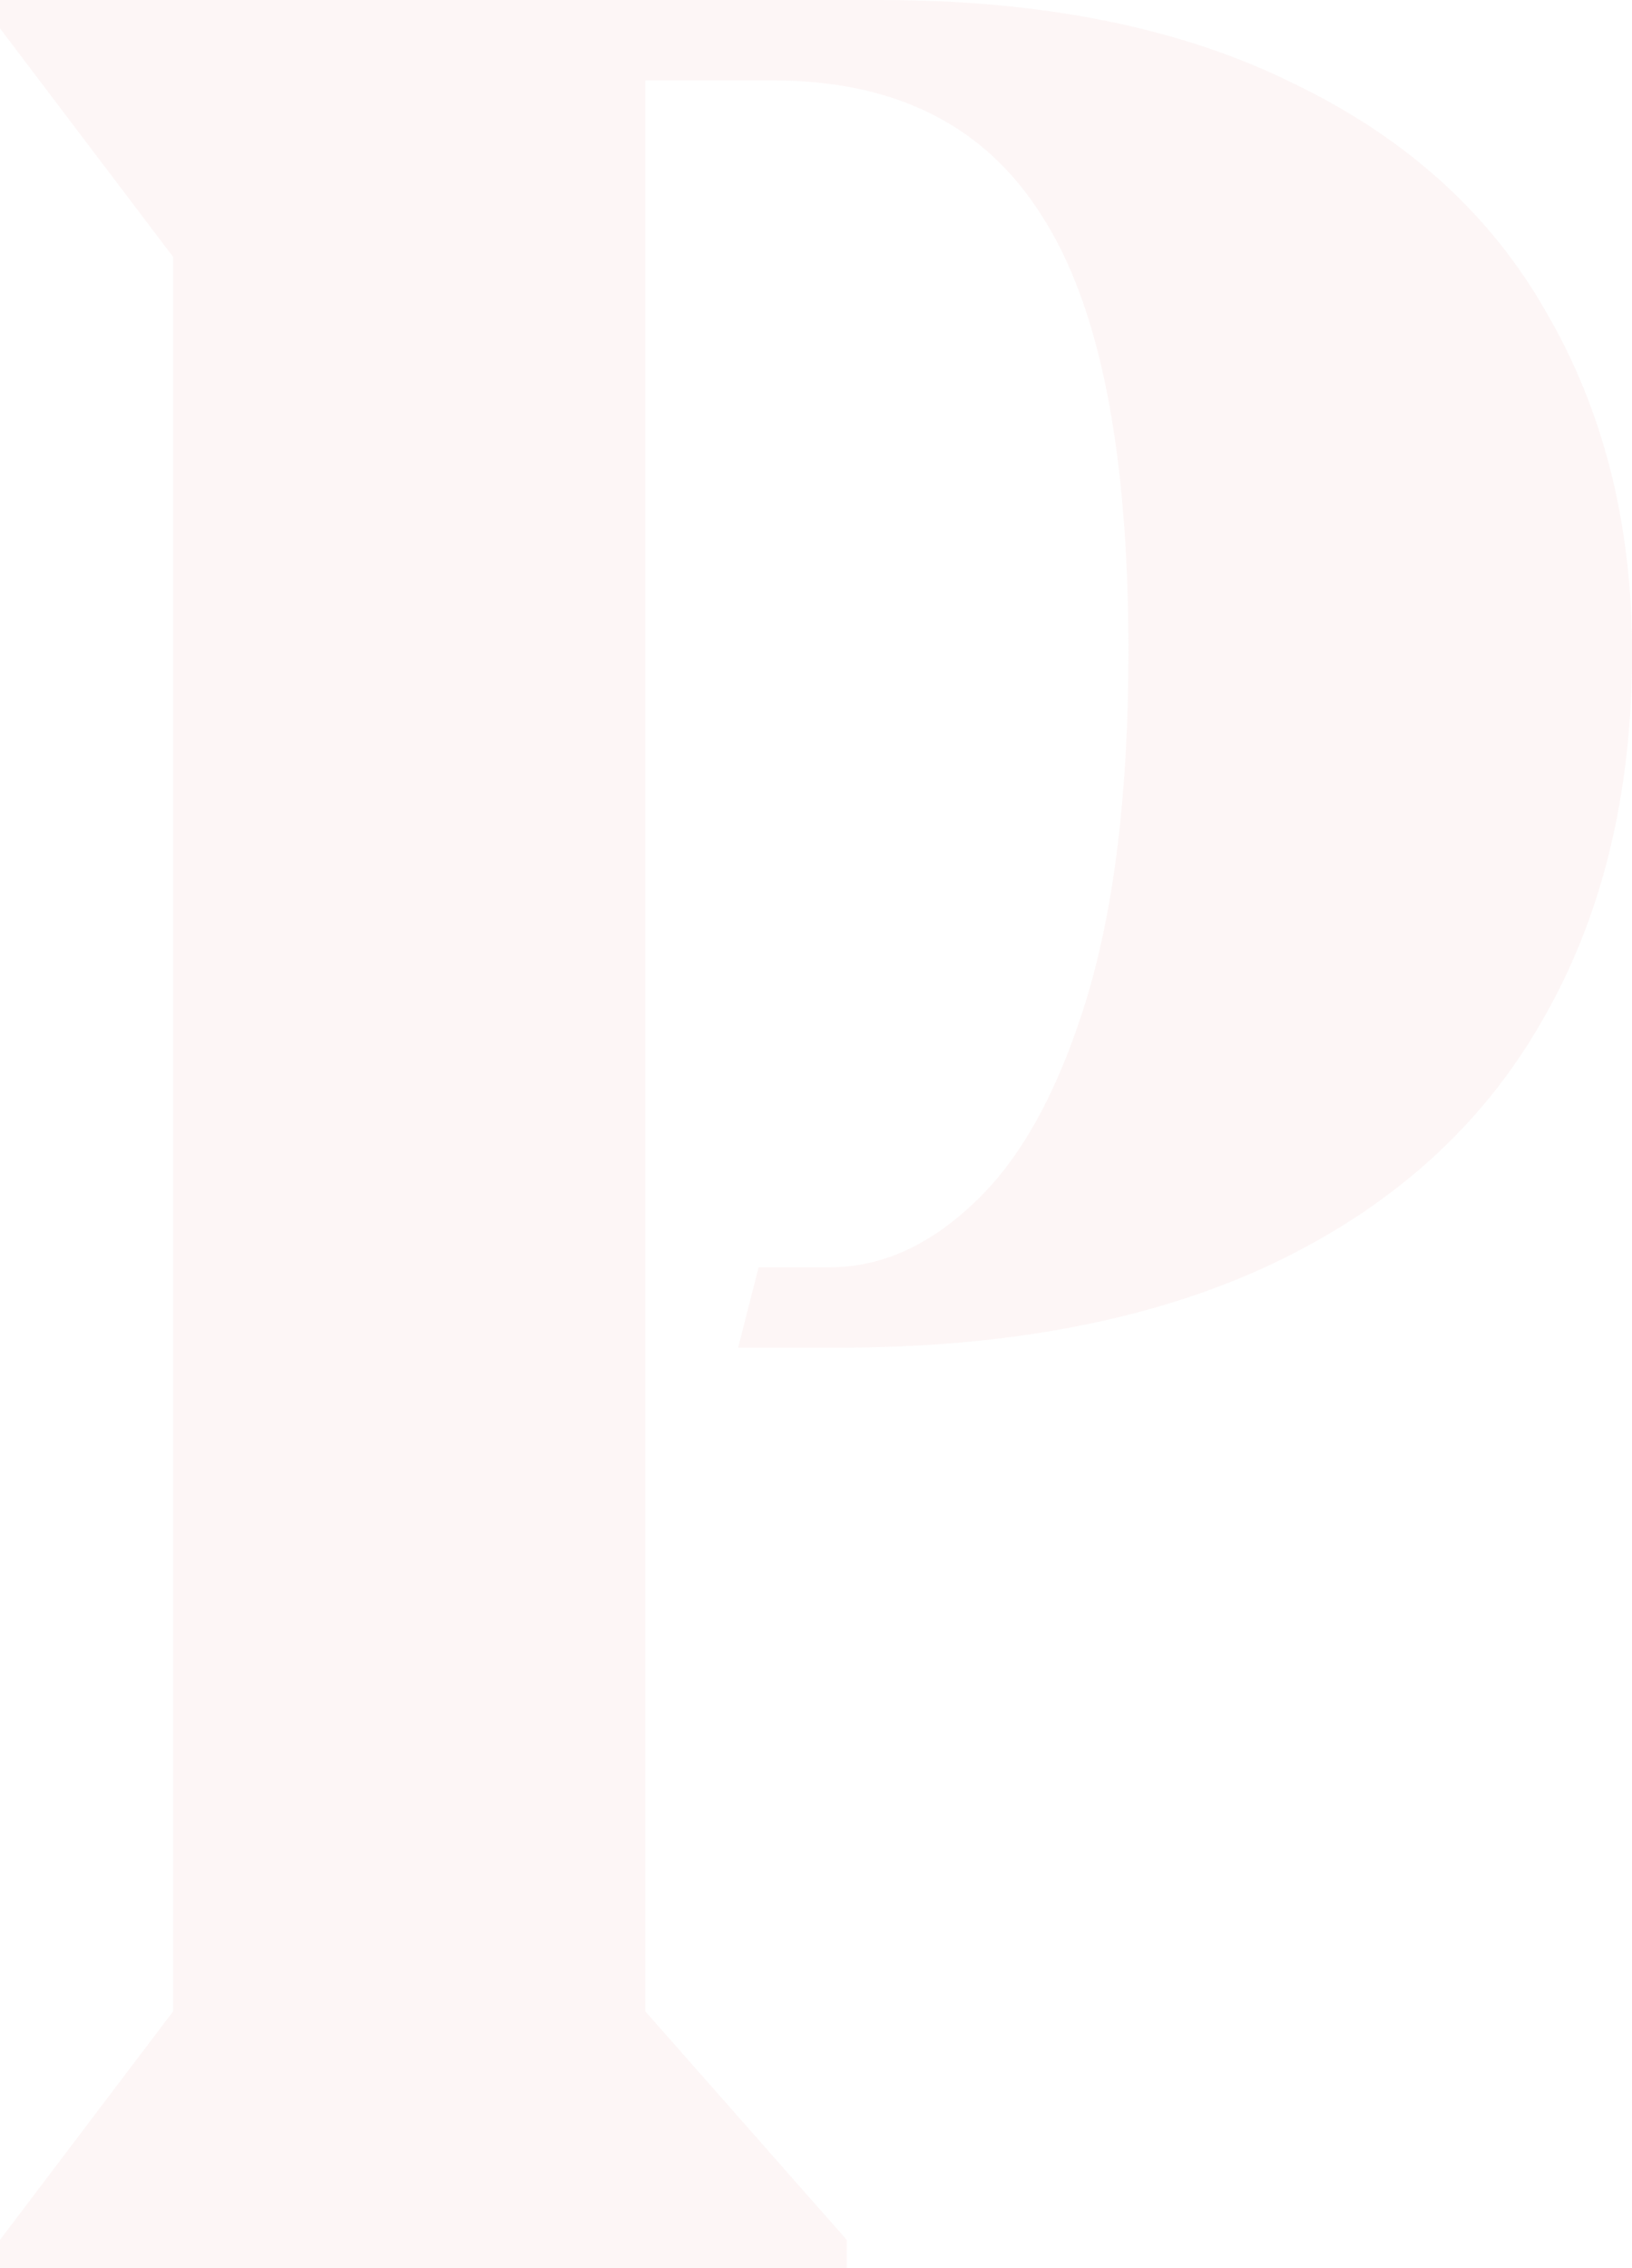 <svg width="357" height="496" viewBox="0 0 357 496" fill="none" xmlns="http://www.w3.org/2000/svg">
<path opacity="0.1" d="M0 489.796L37.871 439.817V56.184L0 6.204V0H192.452C228.257 0 258.439 6.089 282.998 18.268C307.786 30.217 326.262 46.992 338.427 68.592C350.821 89.963 357.018 114.665 357.018 142.699C357.018 173.95 350.362 200.951 337.05 223.7C323.967 246.449 304.343 264.028 278.178 276.436C252.242 288.615 220.568 294.705 183.157 294.705H161.467L165.943 277.126H181.435C192.682 277.126 203.24 272.415 213.109 262.994C223.208 253.572 231.356 238.866 237.553 218.874C243.75 198.653 246.849 173.146 246.849 142.354C246.849 98.465 240.537 66.754 227.913 47.222C215.519 27.46 195.895 17.579 169.041 17.579H141.155V439.817L185.222 489.796V496H0V489.796Z" fill="#ECA6A1"/>
</svg>

